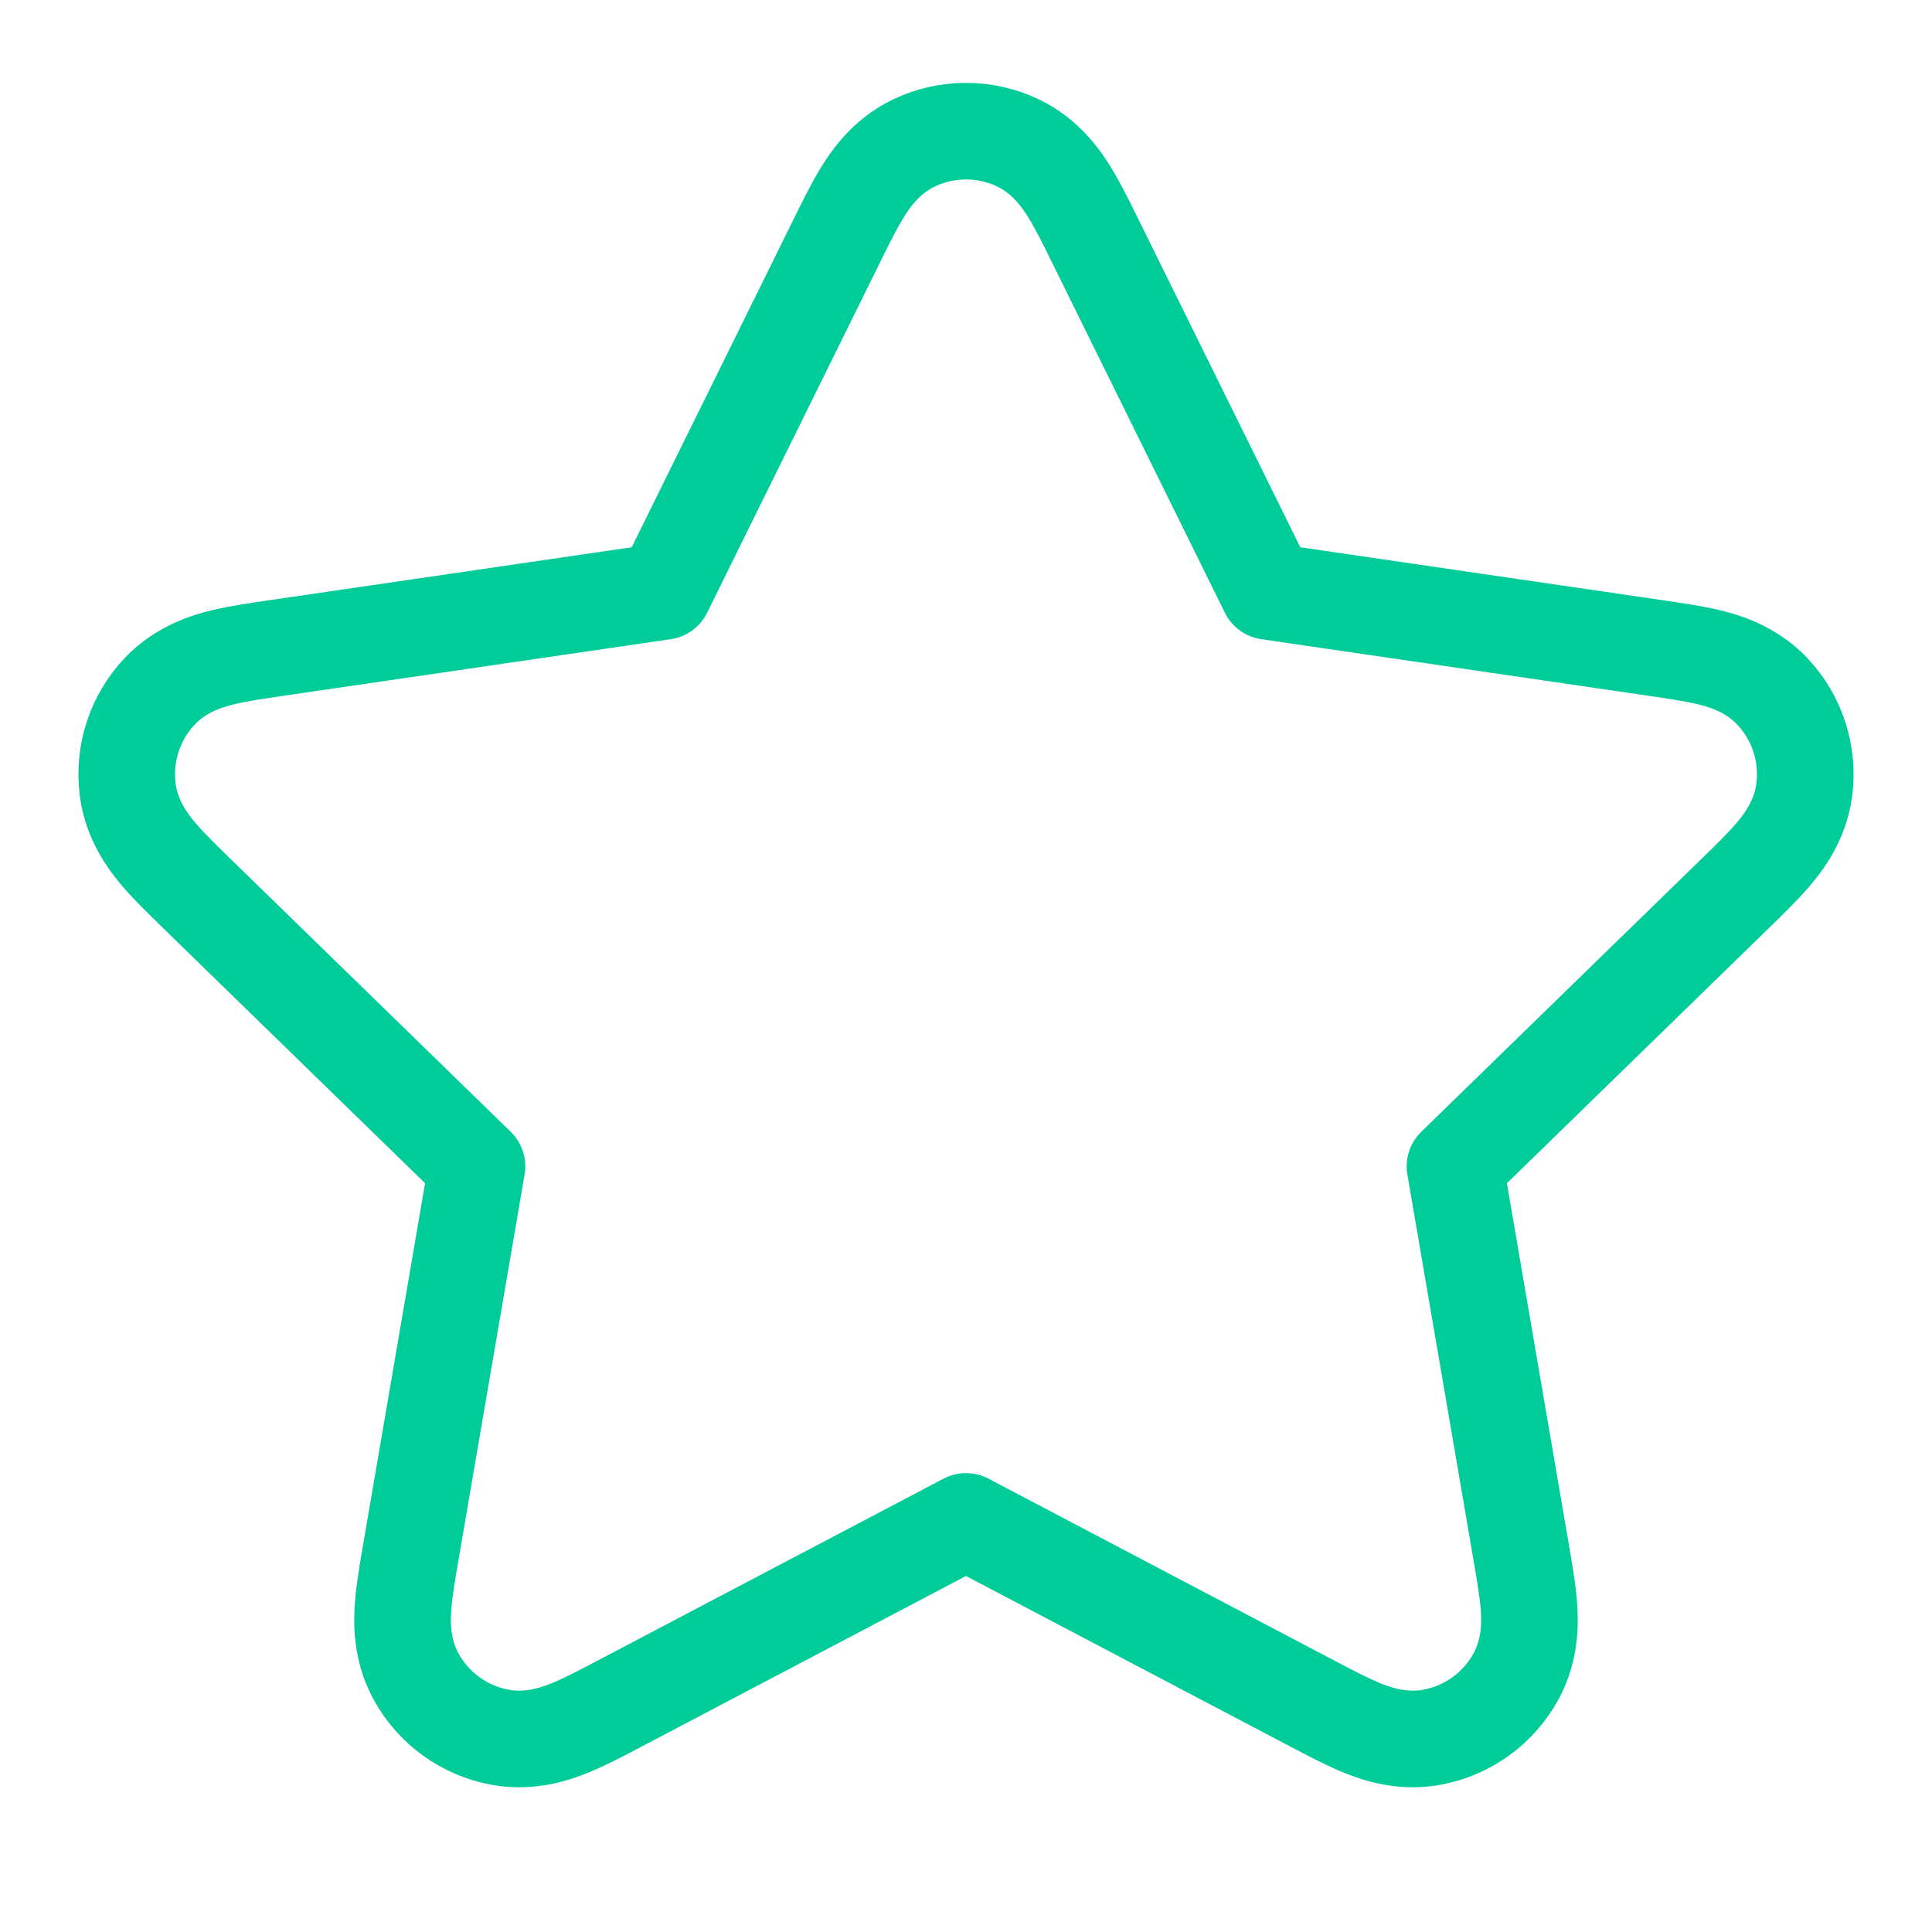<svg width="80" height="80" viewBox="0 0 80 80" fill="none" xmlns="http://www.w3.org/2000/svg">
<g id="star-01">
<path id="Solid" d="M42.152 5.918C40.79 5.269 39.209 5.269 37.848 5.918C36.671 6.479 36.022 7.454 35.695 7.988C35.357 8.54 35.01 9.244 34.671 9.93L27.486 24.488L11.412 26.837C10.655 26.948 9.879 27.061 9.249 27.212C8.64 27.359 7.514 27.676 6.617 28.622C5.58 29.716 5.093 31.22 5.29 32.715C5.461 34.007 6.187 34.925 6.594 35.401C7.015 35.893 7.577 36.44 8.125 36.974L19.751 48.297L17.008 64.292C16.879 65.046 16.746 65.82 16.695 66.465C16.645 67.09 16.597 68.26 17.22 69.406C17.939 70.731 19.219 71.66 20.702 71.935C21.984 72.173 23.082 71.766 23.66 71.526C24.259 71.277 24.954 70.912 25.631 70.555L40 62.999L54.369 70.556C55.046 70.912 55.741 71.277 56.339 71.526C56.918 71.766 58.016 72.173 59.297 71.935C60.78 71.66 62.06 70.731 62.78 69.406C63.402 68.26 63.354 67.09 63.305 66.465C63.254 65.82 63.121 65.046 62.991 64.292L60.248 48.297L71.874 36.974C72.422 36.44 72.984 35.893 73.405 35.401C73.813 34.925 74.539 34.007 74.709 32.715C74.907 31.22 74.419 29.716 73.382 28.622C72.486 27.676 71.359 27.359 70.75 27.212C70.121 27.061 69.344 26.948 68.587 26.837L52.514 24.488L45.328 9.93C44.99 9.244 44.643 8.54 44.304 7.988C43.977 7.454 43.328 6.479 42.152 5.918Z" stroke="#00CC9A" stroke-width="4" stroke-linecap="round" stroke-linejoin="round"/>
</g>
</svg>

